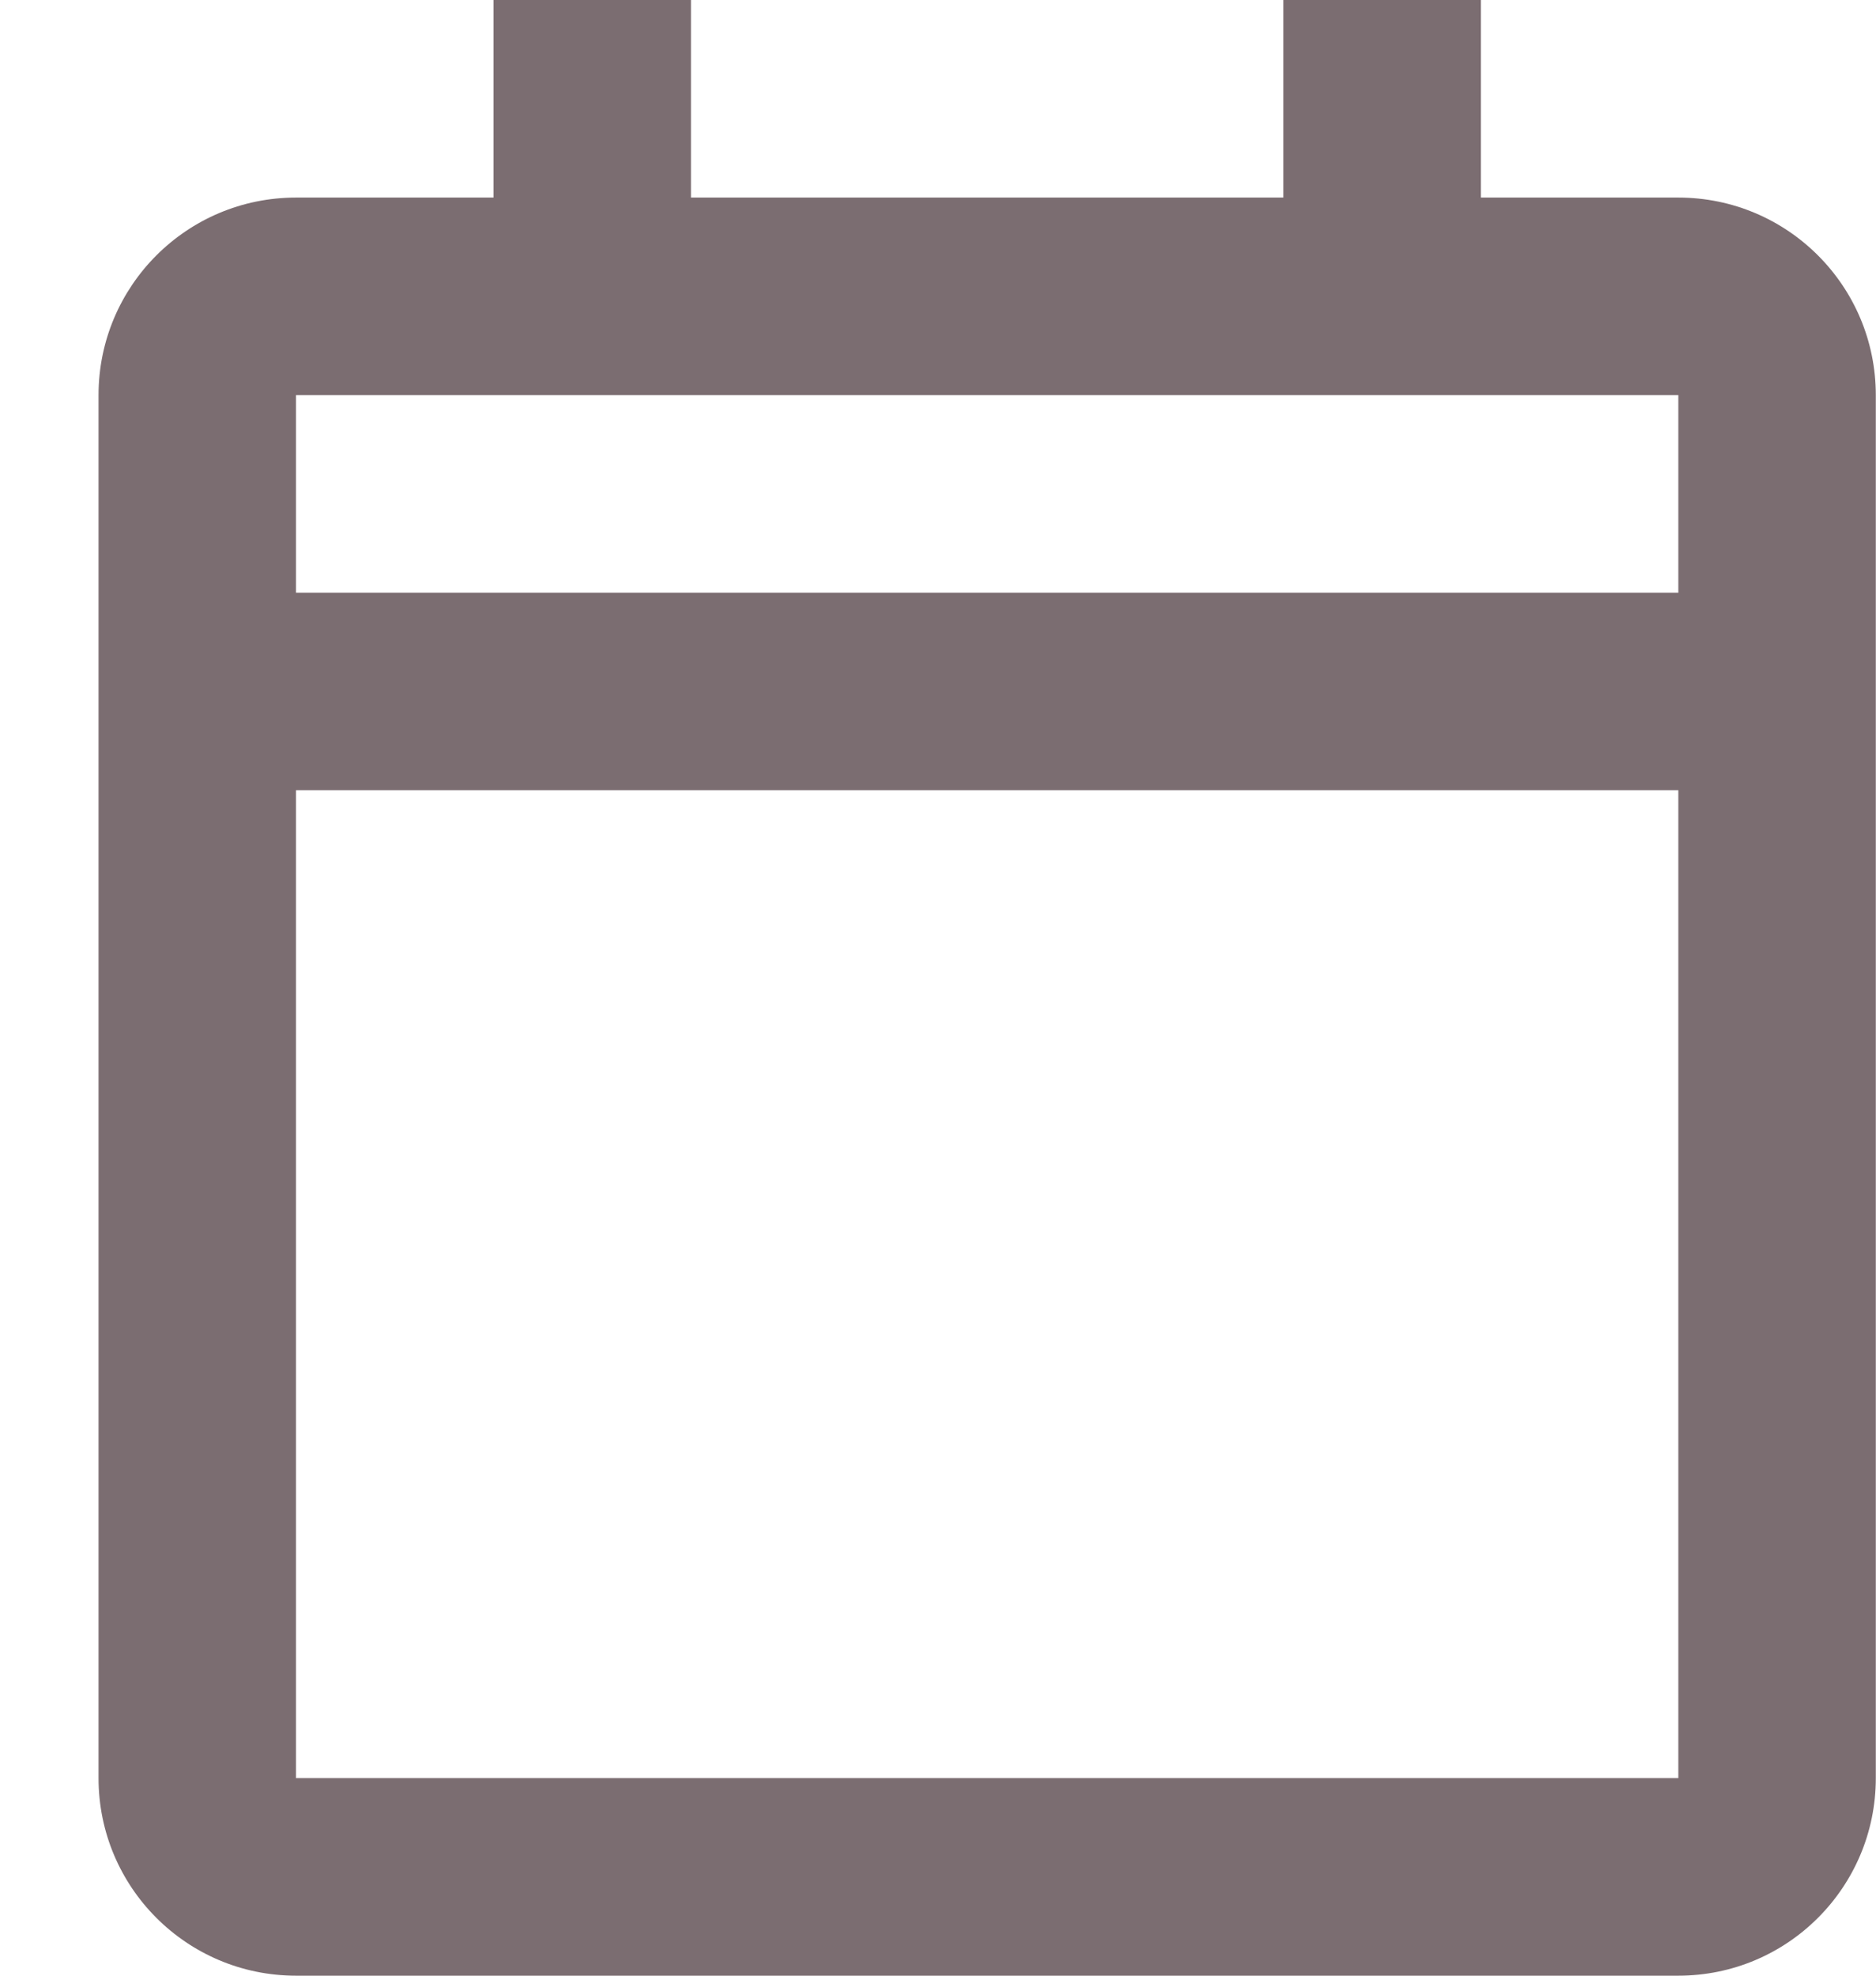 <svg width="19" height="20" viewBox="0 0 19 20" fill="none" xmlns="http://www.w3.org/2000/svg">
<path d="M16.998 20H2.998C1.893 20 0.998 19.105 0.998 18V4C0.998 2.895 1.893 2 2.998 2H4.998V0H6.998V2H12.998V0H14.998V2H16.998C18.103 2 18.998 2.895 18.998 4V18C18.998 19.105 18.103 20 16.998 20ZM2.998 8V18H16.998V8H2.998ZM2.998 4V6H16.998V4H2.998Z" fill="#7B6D71"/>
</svg>
